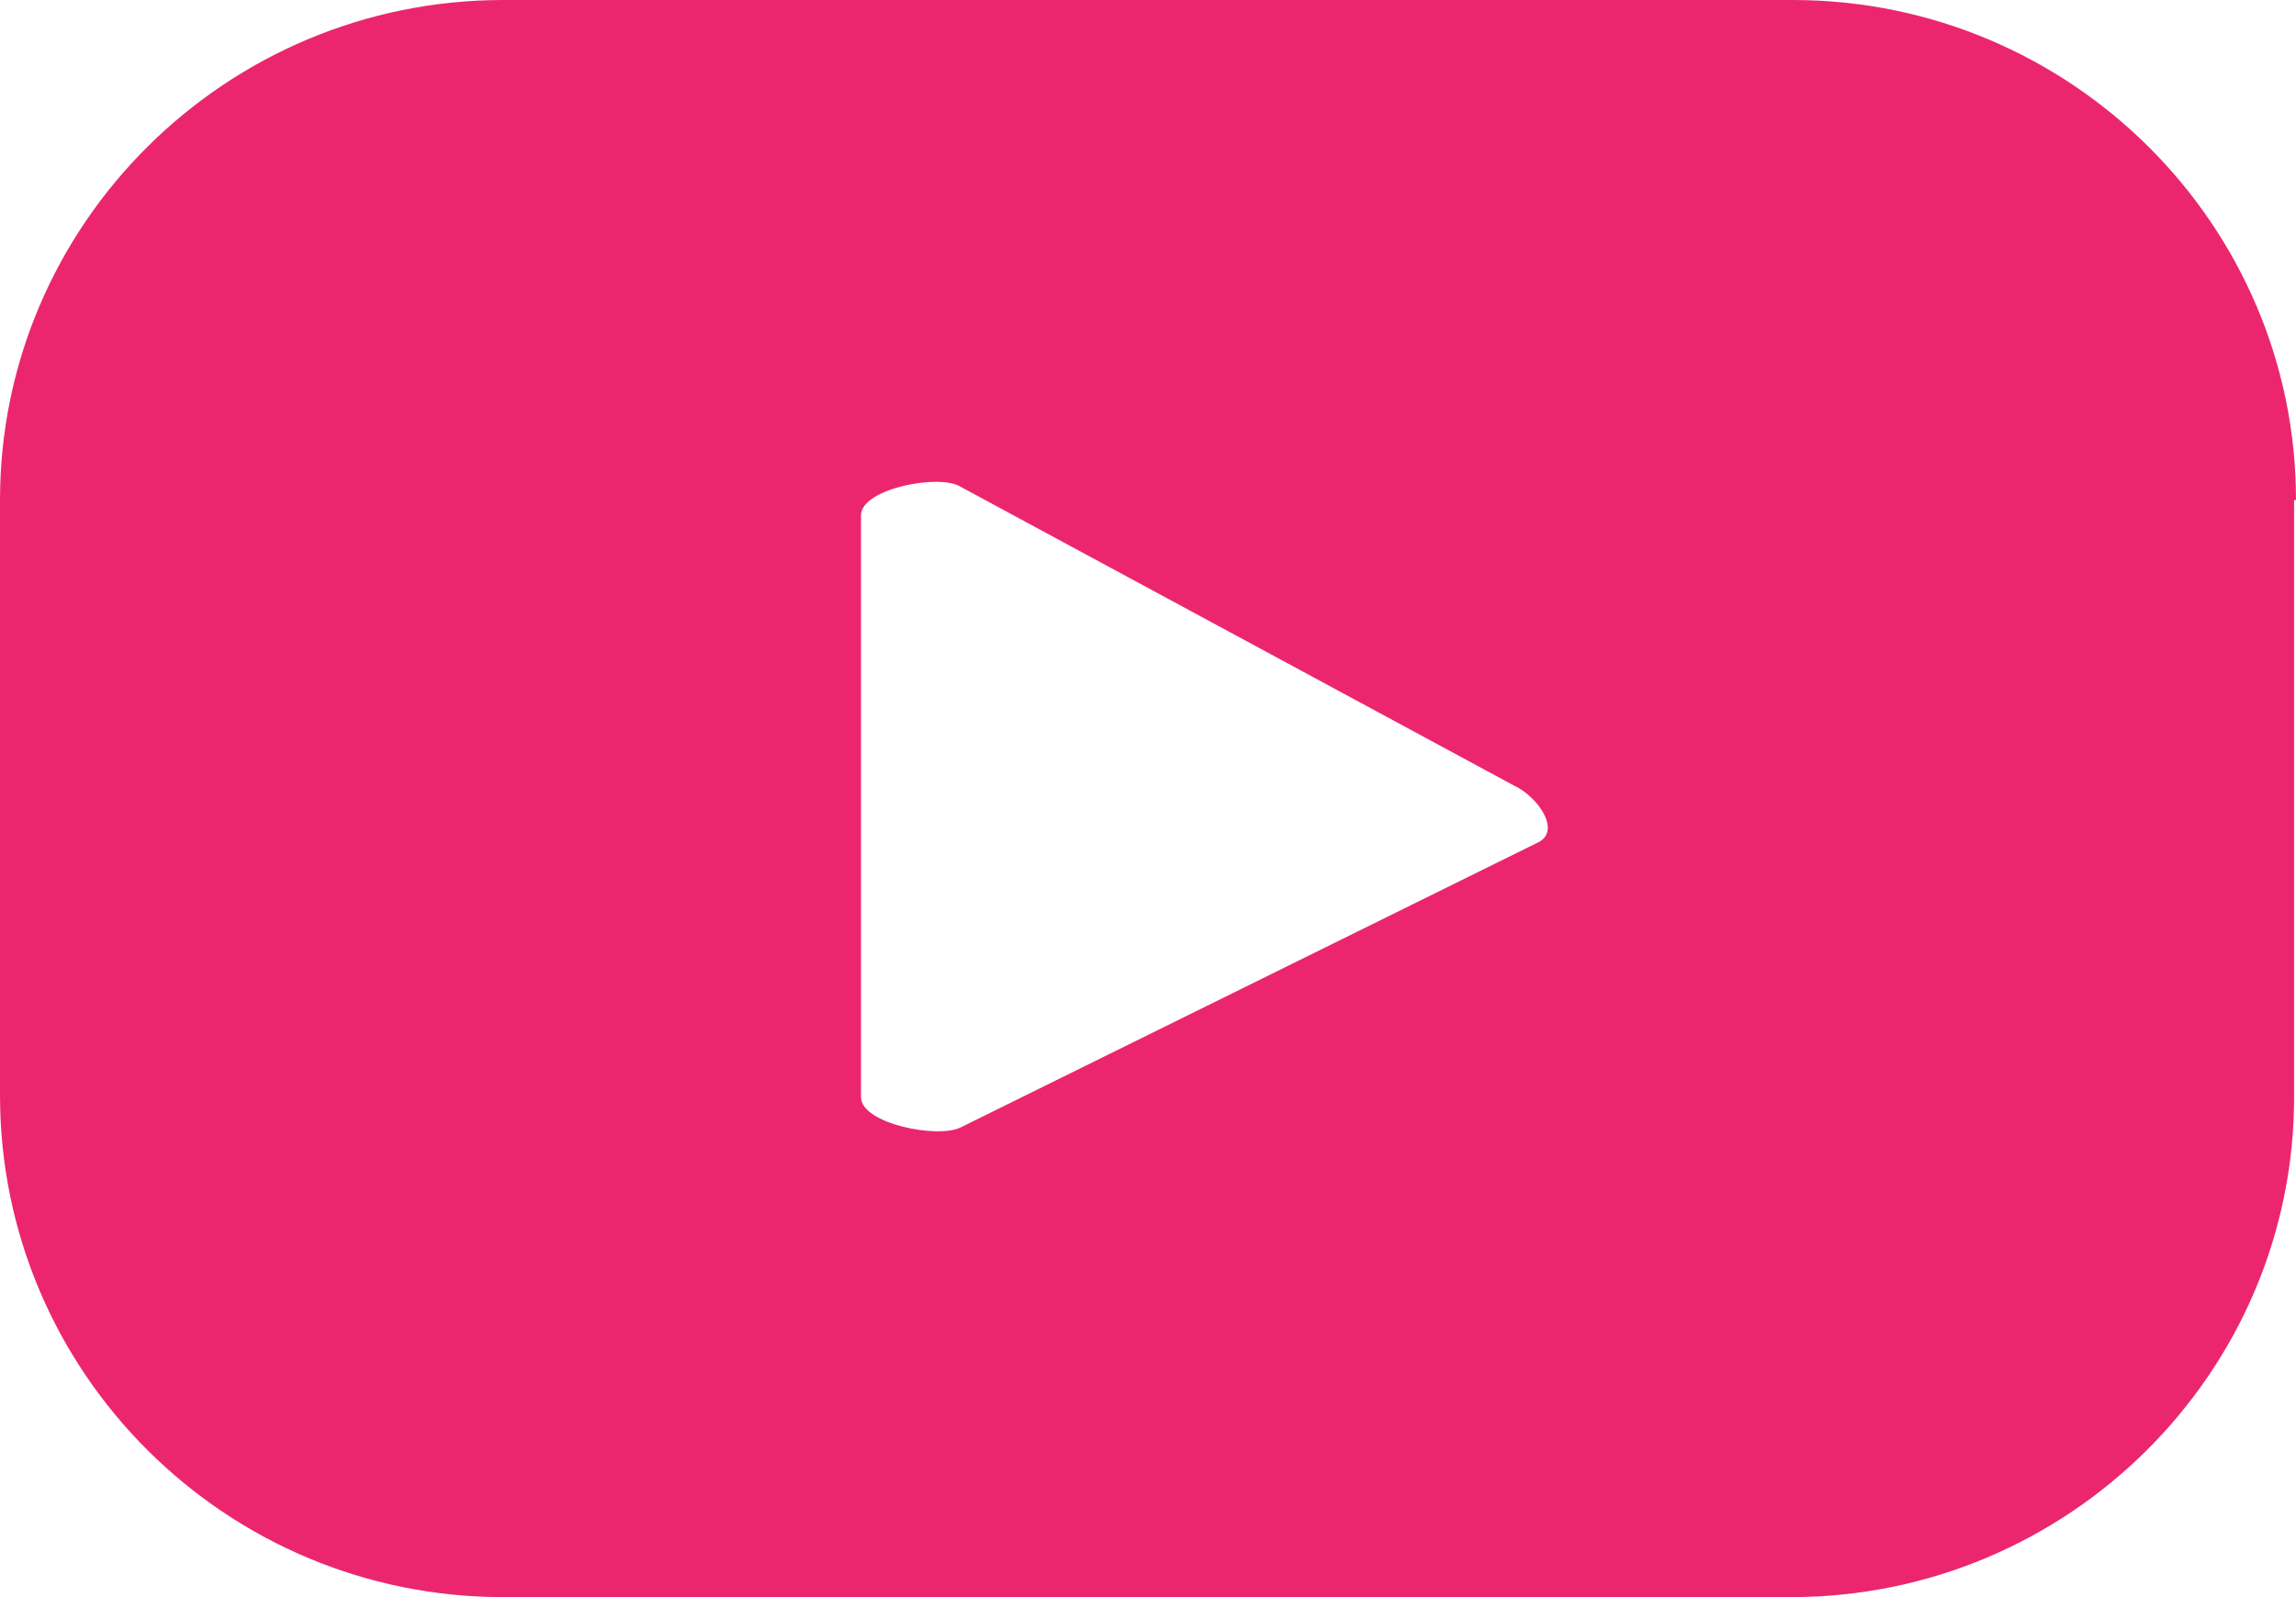 <svg width="23" height="16" viewBox="0 0 23 16" fill="none" xmlns="http://www.w3.org/2000/svg">
<path d="M23 5.01C23 2.248 20.738 0 17.959 0H5.041C2.262 0 0 2.248 0 5.01V10.971C0 13.752 2.262 16 5.041 16H17.94C20.719 16 22.981 13.752 22.981 10.991V5.01H23ZM15.41 8.438L9.622 11.295C9.392 11.409 8.625 11.257 8.625 10.991V5.162C8.625 4.895 9.411 4.743 9.622 4.876L15.161 7.867C15.41 7.981 15.64 8.324 15.41 8.438Z" fill="#EB266F"/>
</svg>

